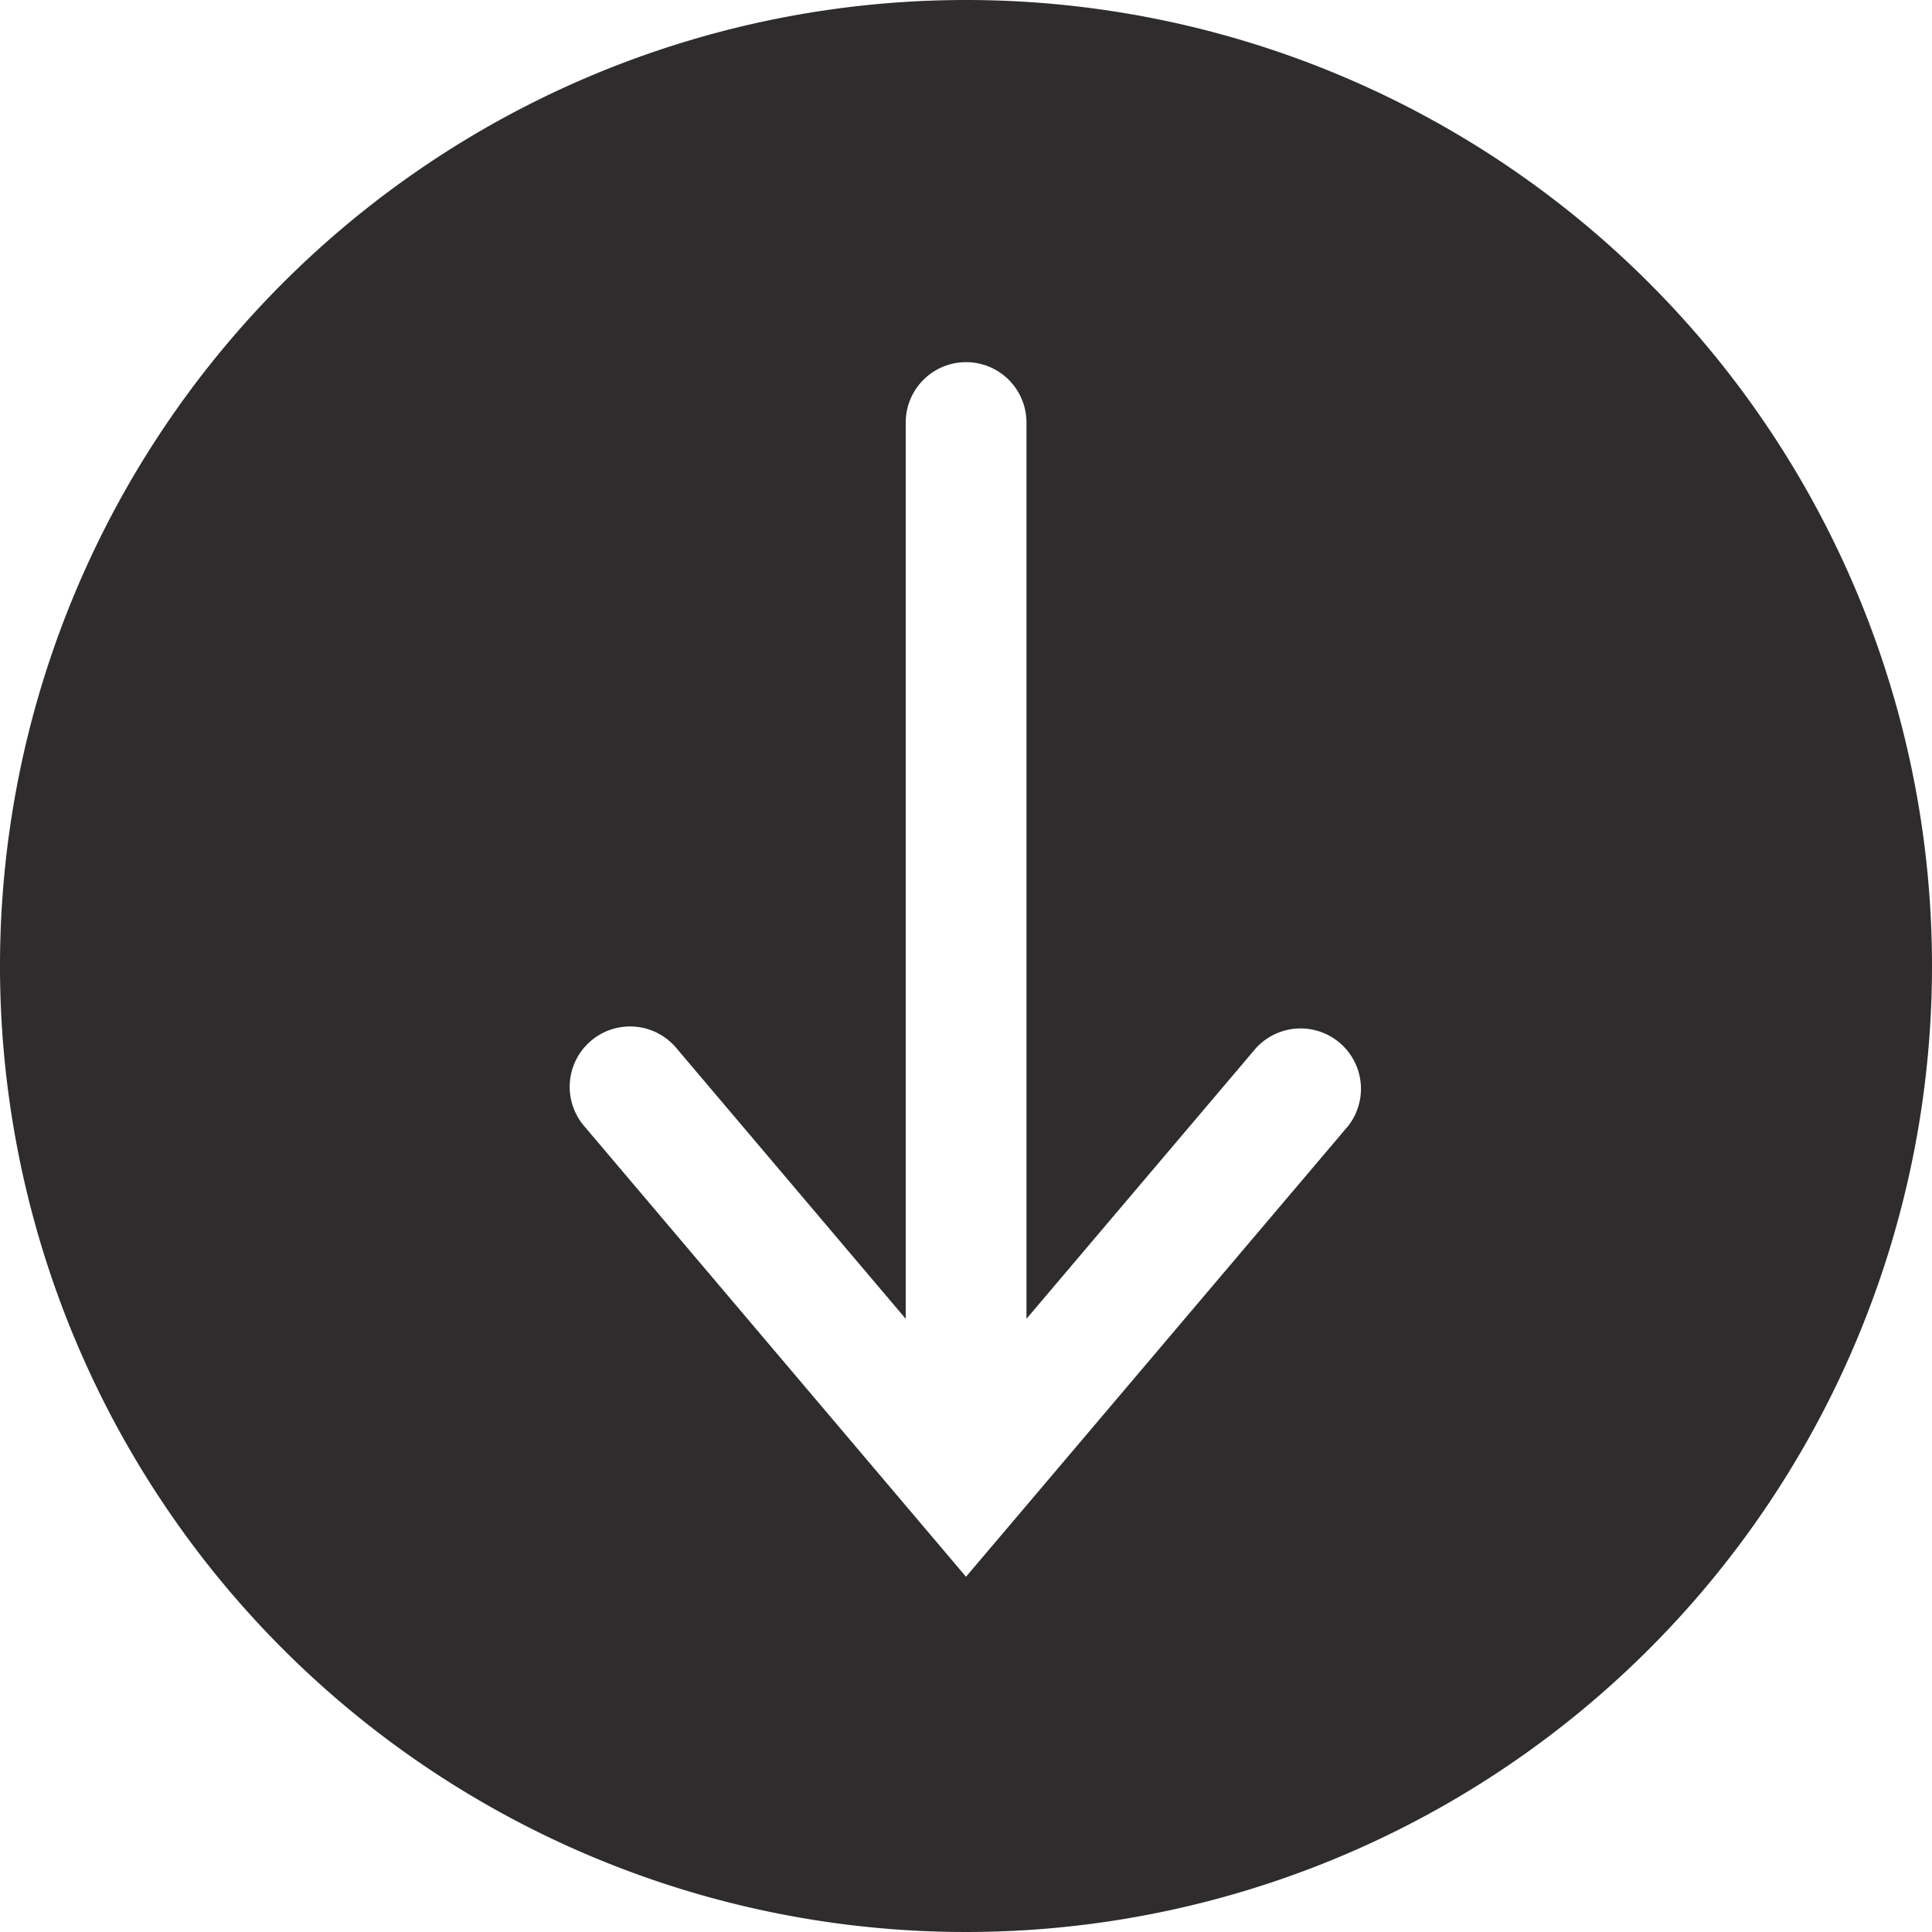 <svg xmlns="http://www.w3.org/2000/svg" viewBox="0 0 64 64" aria-labelledby="title"
aria-describedby="desc" role="img" xmlns:xlink="http://www.w3.org/1999/xlink"
width="64" height="64">
  <title>Arrow Down Circle</title>
  <desc>A solid styled icon from Orion Icon Library.</desc>
  <path data-name="layer1"
  d="M32 0a32 32 0 1 0 32 32A32 32 0 0 0 32 0zm12.64 37.322L33.419 50.56l-.002.002L32 52.232 19.346 37.296a2 2 0 1 1 3.052-2.586l7.605 8.977v-29.69a2 2 0 1 1 4 0v29.69l7.588-8.95a2 2 0 0 1 3.05 2.586z"
  fill="#2e2c2d"></path>
</svg>